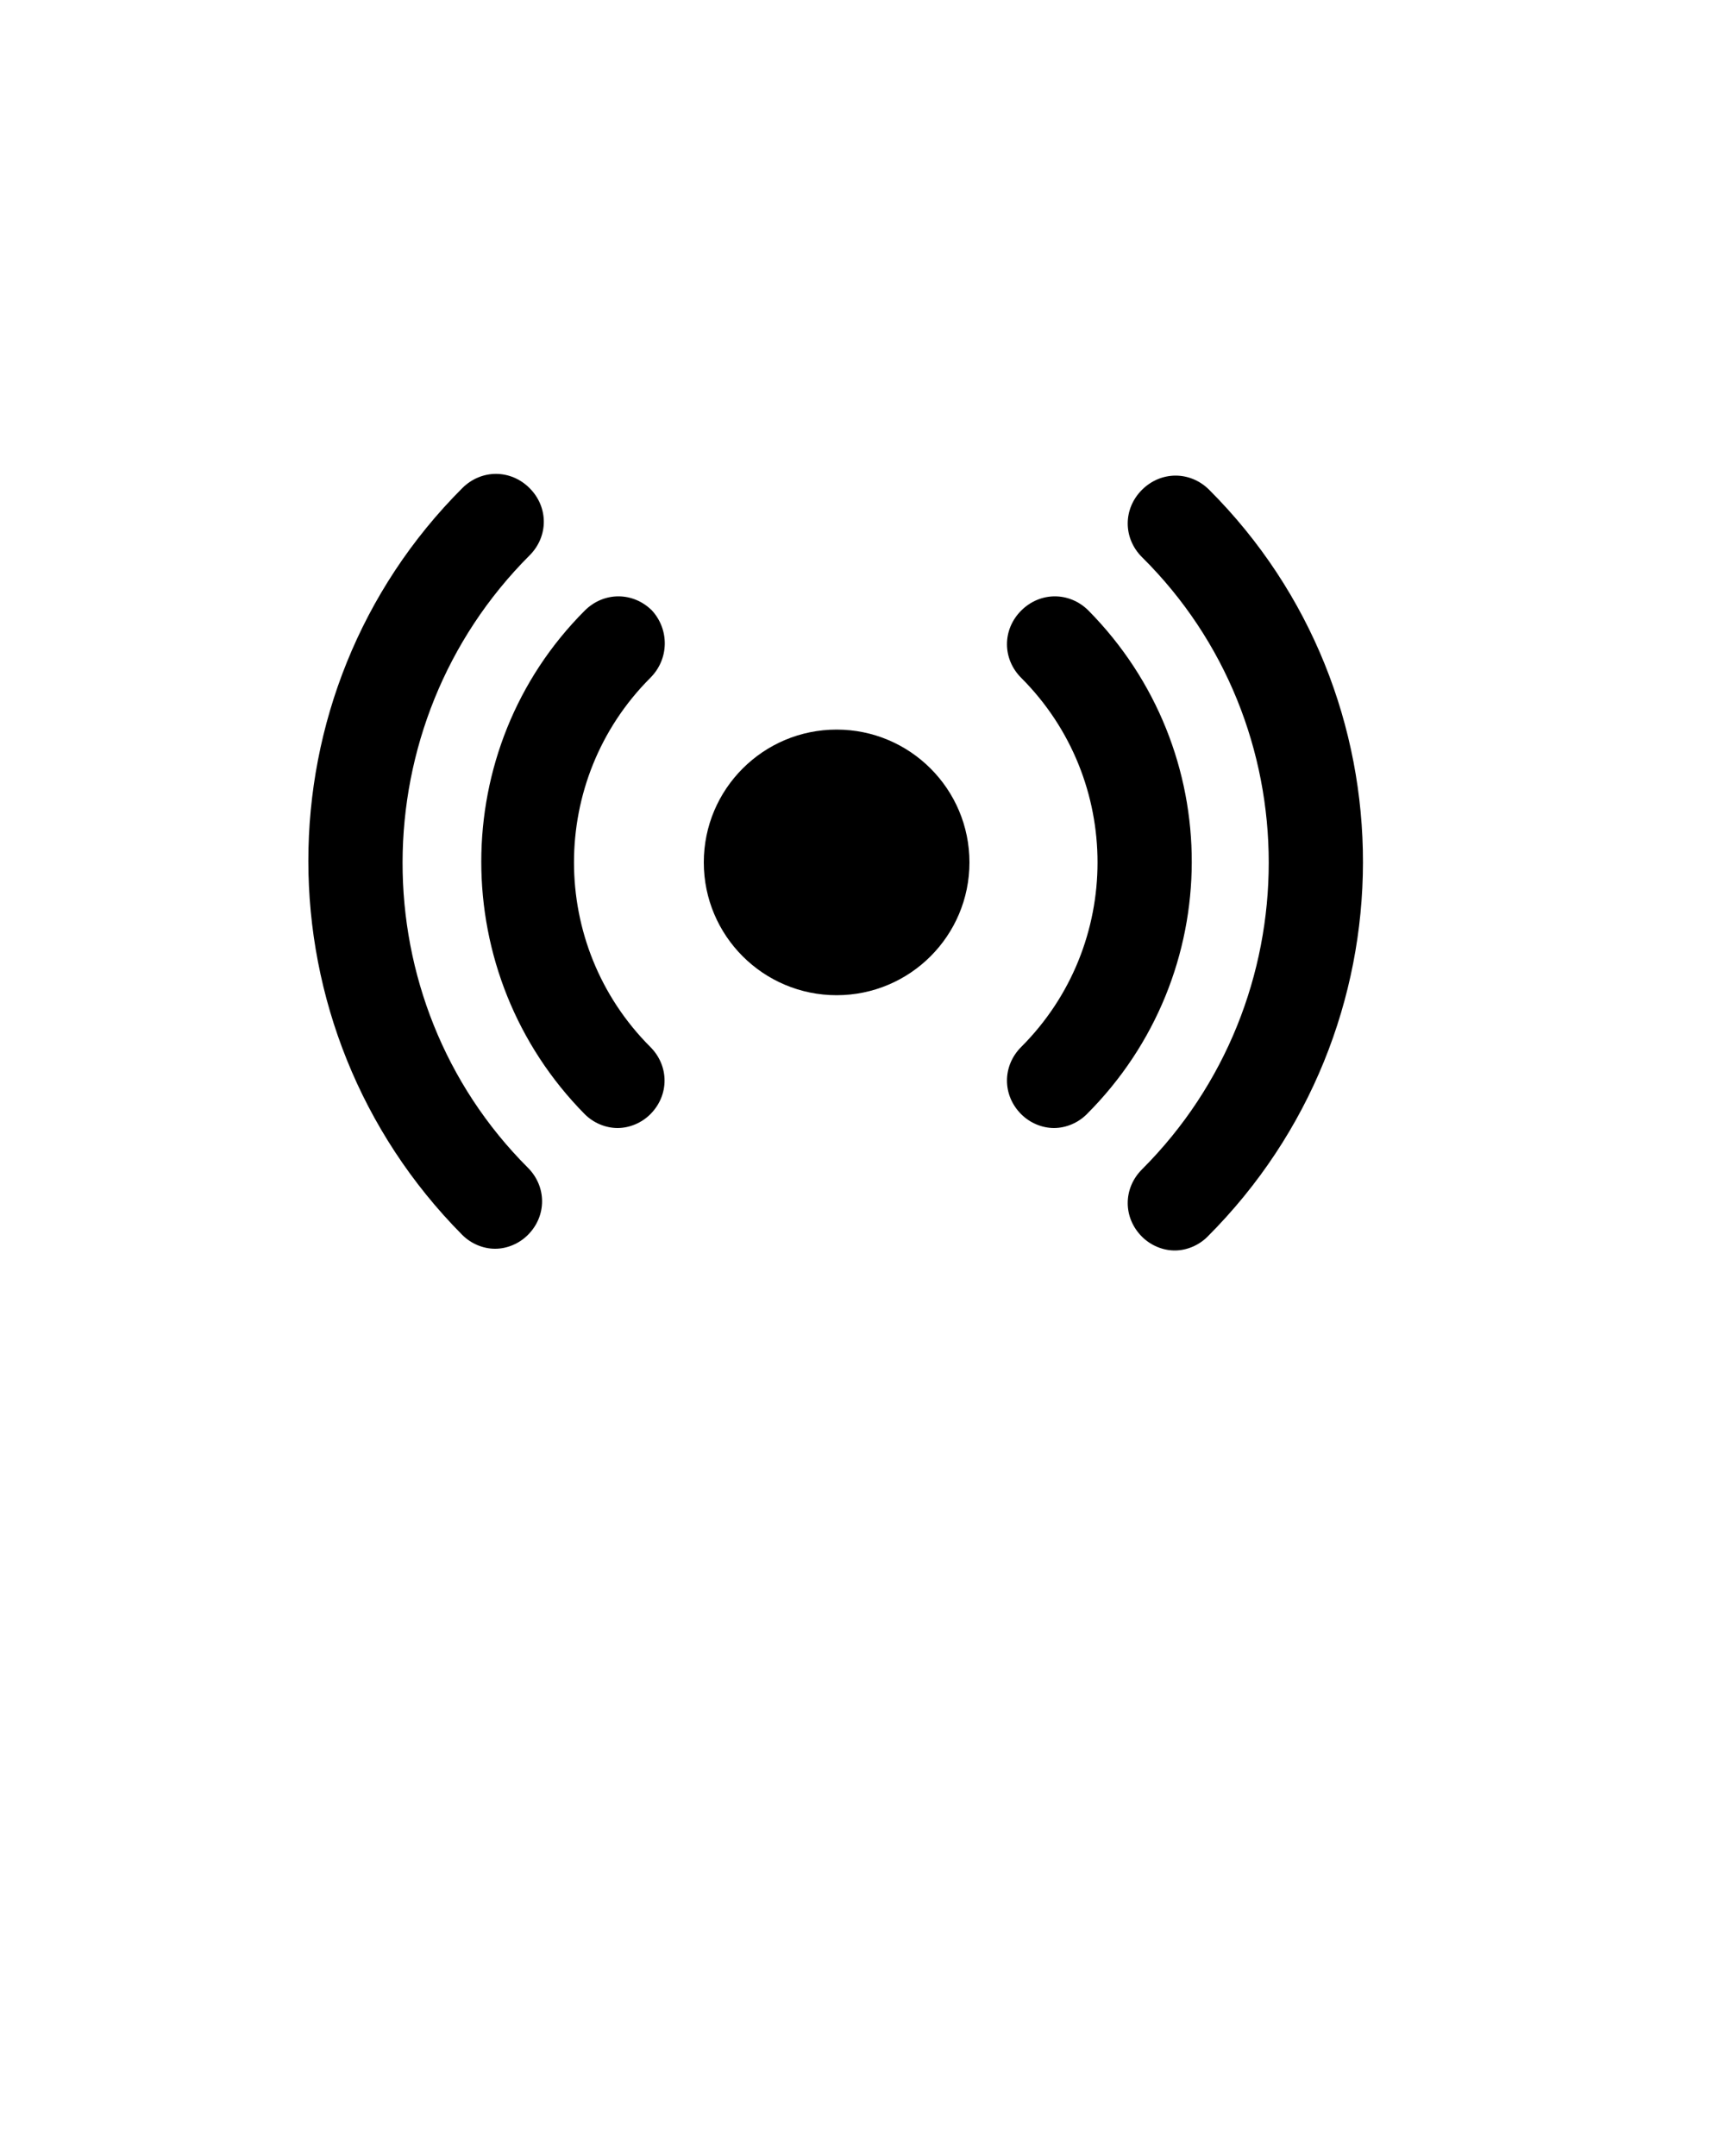 <svg xmlns="http://www.w3.org/2000/svg" xmlns:xlink="http://www.w3.org/1999/xlink" version="1.1" x="0px" y="0px" viewBox="0 0 100 125" enable-background="new 0 0 100 100" xml:space="preserve"><g><circle fill="#000000" cx="48.5" cy="50" r="7.7"/><path fill="#000000" d="M37.8,35.4c-1.1-1.1-2.8-1.1-3.9,0c-8,8-8,21.1,0,29.2c0.5,0.5,1.2,0.8,1.9,0.8s1.4-0.3,1.9-0.8   c1.1-1.1,1.1-2.8,0-3.9c-5.9-5.9-5.9-15.5,0-21.4C38.8,38.2,38.8,36.5,37.8,35.4z"/><path fill="#000000" d="M63.1,35.4c-1.1-1.1-2.8-1.1-3.9,0c-1.1,1.1-1.1,2.8,0,3.9c5.9,5.9,5.9,15.5,0,21.4c-1.1,1.1-1.1,2.8,0,3.9   c0.5,0.5,1.2,0.8,1.9,0.8s1.4-0.3,1.9-0.8C71.1,56.5,71.1,43.5,63.1,35.4z"/><path fill="#000000" d="M66.2,28.4c-1.1,1.1-1.1,2.8,0,3.9C76,42,76,58,66.2,67.8c-1.1,1.1-1.1,2.8,0,3.9c0.5,0.5,1.2,0.8,1.9,0.8   s1.4-0.3,1.9-0.8C82,59.7,82,40.3,70.1,28.4C69,27.3,67.3,27.3,66.2,28.4z"/><path fill="#000000" d="M30.7,32.2c1.1-1.1,1.1-2.8,0-3.9c-1.1-1.1-2.8-1.1-3.9,0c-11.9,11.9-11.9,31.3,0,43.3   c0.5,0.5,1.2,0.8,1.9,0.8s1.4-0.3,1.9-0.8c1.1-1.1,1.1-2.8,0-3.9C20.9,58,20.9,42,30.7,32.2z"/></g></svg>